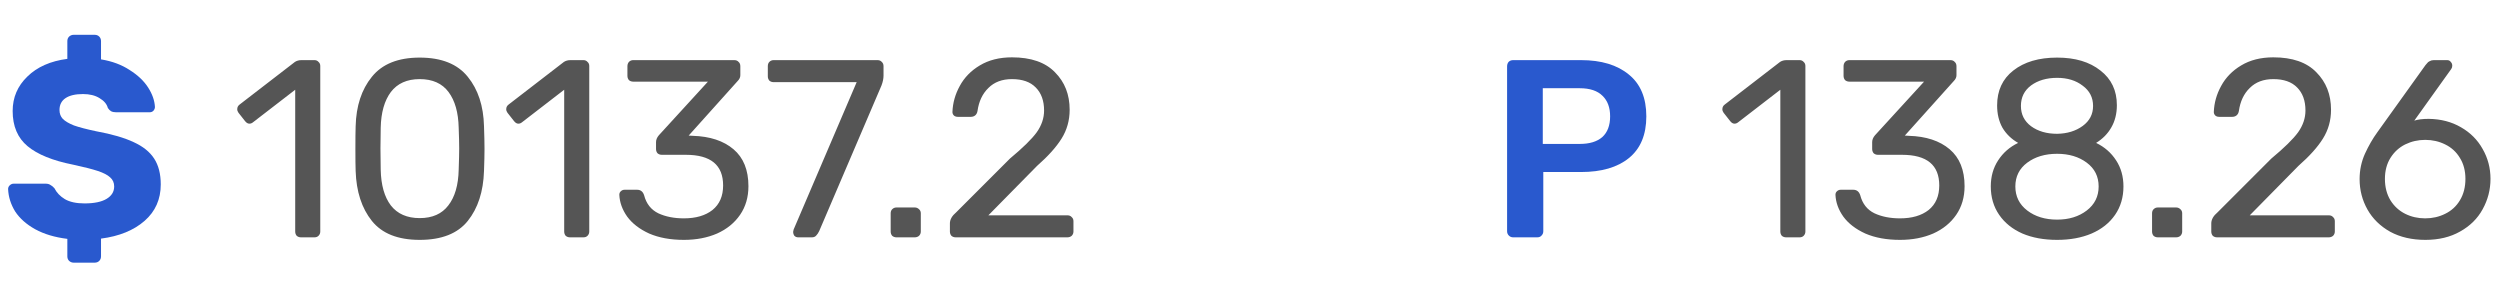<svg width="158" height="19" viewBox="0 0 158 19" fill="none" xmlns="http://www.w3.org/2000/svg">
<path d="M4.656 16.6C4.549 16.6 4.453 16.563 4.368 16.488C4.293 16.413 4.256 16.317 4.256 16.2V15.096C3.467 15 2.789 14.797 2.224 14.488C1.669 14.179 1.248 13.805 0.96 13.368C0.683 12.92 0.533 12.445 0.512 11.944C0.512 11.859 0.544 11.784 0.608 11.72C0.683 11.645 0.768 11.608 0.864 11.608H2.88C3.008 11.608 3.109 11.635 3.184 11.688C3.269 11.731 3.355 11.8 3.44 11.896C3.579 12.173 3.797 12.403 4.096 12.584C4.405 12.765 4.821 12.856 5.344 12.856C5.952 12.856 6.416 12.76 6.736 12.568C7.056 12.376 7.216 12.115 7.216 11.784C7.216 11.549 7.131 11.357 6.96 11.208C6.8 11.059 6.544 10.925 6.192 10.808C5.84 10.691 5.317 10.557 4.624 10.408C3.333 10.152 2.373 9.763 1.744 9.24C1.115 8.717 0.8 7.976 0.8 7.016C0.8 6.163 1.109 5.437 1.728 4.84C2.347 4.232 3.189 3.859 4.256 3.72V2.6C4.256 2.483 4.293 2.387 4.368 2.312C4.453 2.237 4.549 2.2 4.656 2.2H5.984C6.101 2.2 6.197 2.237 6.272 2.312C6.347 2.387 6.384 2.483 6.384 2.6V3.752C7.088 3.869 7.691 4.093 8.192 4.424C8.704 4.744 9.093 5.112 9.36 5.528C9.627 5.944 9.771 6.355 9.792 6.76C9.792 6.845 9.76 6.925 9.696 7C9.632 7.064 9.552 7.096 9.456 7.096H7.344C7.216 7.096 7.109 7.075 7.024 7.032C6.949 6.989 6.88 6.92 6.816 6.824C6.752 6.579 6.576 6.371 6.288 6.2C6.011 6.029 5.664 5.944 5.248 5.944C4.768 5.944 4.4 6.029 4.144 6.2C3.888 6.371 3.76 6.621 3.76 6.952C3.76 7.176 3.829 7.363 3.968 7.512C4.117 7.661 4.352 7.8 4.672 7.928C5.003 8.045 5.472 8.168 6.08 8.296C7.072 8.477 7.861 8.707 8.448 8.984C9.035 9.251 9.467 9.597 9.744 10.024C10.021 10.451 10.16 10.995 10.16 11.656C10.16 12.595 9.819 13.363 9.136 13.96C8.453 14.557 7.536 14.931 6.384 15.08V16.2C6.384 16.317 6.347 16.413 6.272 16.488C6.197 16.563 6.101 16.6 5.984 16.6H4.656Z" fill="#2959CE"/>
<path d="M19.025 15C18.919 15 18.828 14.968 18.753 14.904C18.689 14.829 18.657 14.739 18.657 14.632V5.672L16.001 7.72C15.927 7.784 15.847 7.816 15.761 7.816C15.665 7.816 15.575 7.763 15.489 7.656L15.073 7.128C15.02 7.053 14.993 6.979 14.993 6.904C14.993 6.776 15.047 6.675 15.153 6.6L18.641 3.912C18.759 3.837 18.897 3.8 19.057 3.8H19.873C19.98 3.8 20.065 3.837 20.129 3.912C20.204 3.976 20.241 4.061 20.241 4.168V14.632C20.241 14.739 20.204 14.829 20.129 14.904C20.065 14.968 19.98 15 19.873 15H19.025ZM26.525 15.16C25.149 15.16 24.141 14.76 23.501 13.96C22.861 13.16 22.52 12.109 22.477 10.808C22.466 10.52 22.461 10.056 22.461 9.416C22.461 8.755 22.466 8.275 22.477 7.976C22.509 6.696 22.851 5.656 23.501 4.856C24.152 4.045 25.16 3.64 26.525 3.64C27.901 3.64 28.915 4.045 29.565 4.856C30.216 5.656 30.557 6.696 30.589 7.976C30.61 8.573 30.621 9.053 30.621 9.416C30.621 9.768 30.61 10.232 30.589 10.808C30.547 12.109 30.205 13.16 29.565 13.96C28.925 14.76 27.912 15.16 26.525 15.16ZM26.525 13.784C27.325 13.784 27.928 13.517 28.333 12.984C28.749 12.451 28.968 11.699 28.989 10.728C29.011 10.109 29.021 9.661 29.021 9.384C29.021 9.085 29.011 8.648 28.989 8.072C28.968 7.112 28.755 6.36 28.349 5.816C27.944 5.272 27.336 5 26.525 5C25.725 5 25.117 5.272 24.701 5.816C24.296 6.36 24.082 7.112 24.061 8.072L24.045 9.384L24.061 10.728C24.082 11.699 24.296 12.451 24.701 12.984C25.117 13.517 25.725 13.784 26.525 13.784ZM36.025 15C35.919 15 35.828 14.968 35.753 14.904C35.689 14.829 35.657 14.739 35.657 14.632V5.672L33.001 7.72C32.927 7.784 32.847 7.816 32.761 7.816C32.665 7.816 32.575 7.763 32.489 7.656L32.073 7.128C32.02 7.053 31.993 6.979 31.993 6.904C31.993 6.776 32.047 6.675 32.153 6.6L35.641 3.912C35.759 3.837 35.897 3.8 36.057 3.8H36.873C36.98 3.8 37.065 3.837 37.129 3.912C37.204 3.976 37.241 4.061 37.241 4.168V14.632C37.241 14.739 37.204 14.829 37.129 14.904C37.065 14.968 36.98 15 36.873 15H36.025ZM43.221 15.16C42.379 15.16 41.648 15.027 41.029 14.76C40.421 14.483 39.957 14.125 39.637 13.688C39.328 13.251 39.163 12.792 39.141 12.312C39.141 12.216 39.173 12.141 39.237 12.088C39.301 12.024 39.381 11.992 39.477 11.992H40.261C40.485 11.992 40.635 12.109 40.709 12.344C40.848 12.877 41.147 13.256 41.605 13.48C42.064 13.693 42.602 13.8 43.221 13.8C43.978 13.8 44.581 13.624 45.029 13.272C45.477 12.909 45.701 12.392 45.701 11.72C45.701 10.429 44.917 9.784 43.349 9.784H41.829C41.722 9.784 41.632 9.752 41.557 9.688C41.493 9.613 41.461 9.523 41.461 9.416V8.984C41.461 8.835 41.52 8.691 41.637 8.552L44.741 5.16H40.021C39.914 5.16 39.824 5.128 39.749 5.064C39.685 4.989 39.653 4.899 39.653 4.792V4.184C39.653 4.077 39.685 3.987 39.749 3.912C39.824 3.837 39.914 3.8 40.021 3.8H46.405C46.523 3.8 46.613 3.837 46.677 3.912C46.752 3.976 46.789 4.067 46.789 4.184V4.76C46.789 4.888 46.73 5.011 46.613 5.128L43.525 8.568L43.781 8.584C44.869 8.616 45.728 8.899 46.357 9.432C46.986 9.965 47.301 10.744 47.301 11.768C47.301 12.461 47.125 13.064 46.773 13.576C46.421 14.088 45.936 14.483 45.317 14.76C44.699 15.027 44 15.16 43.221 15.16ZM50.447 15C50.35 15 50.27 14.968 50.206 14.904C50.153 14.829 50.127 14.744 50.127 14.648L50.158 14.504L54.142 5.192H48.895C48.788 5.192 48.697 5.16 48.623 5.096C48.559 5.021 48.526 4.931 48.526 4.824V4.184C48.526 4.067 48.559 3.976 48.623 3.912C48.697 3.837 48.788 3.8 48.895 3.8H55.455C55.572 3.8 55.663 3.837 55.727 3.912C55.801 3.976 55.839 4.067 55.839 4.184V4.776C55.839 4.968 55.796 5.176 55.711 5.4L51.775 14.6C51.721 14.717 51.657 14.813 51.583 14.888C51.519 14.963 51.428 15 51.31 15H50.447ZM56.659 15C56.552 15 56.461 14.968 56.387 14.904C56.323 14.829 56.291 14.739 56.291 14.632V13.48C56.291 13.373 56.323 13.288 56.387 13.224C56.461 13.149 56.552 13.112 56.659 13.112H57.811C57.917 13.112 58.008 13.149 58.083 13.224C58.157 13.288 58.195 13.373 58.195 13.48V14.632C58.195 14.739 58.157 14.829 58.083 14.904C58.008 14.968 57.917 15 57.811 15H56.659ZM60.402 15C60.295 15 60.205 14.968 60.13 14.904C60.066 14.829 60.034 14.739 60.034 14.632V14.12C60.034 13.875 60.167 13.64 60.434 13.416L63.826 10.024C64.647 9.341 65.213 8.787 65.522 8.36C65.831 7.923 65.986 7.464 65.986 6.984C65.986 6.365 65.81 5.88 65.458 5.528C65.117 5.176 64.615 5 63.954 5C63.335 5 62.839 5.187 62.466 5.56C62.093 5.923 61.863 6.408 61.778 7.016C61.757 7.144 61.703 7.24 61.618 7.304C61.543 7.357 61.458 7.384 61.362 7.384H60.53C60.434 7.384 60.354 7.357 60.29 7.304C60.226 7.24 60.194 7.165 60.194 7.08C60.215 6.504 60.37 5.955 60.658 5.432C60.946 4.899 61.367 4.467 61.922 4.136C62.487 3.795 63.165 3.624 63.954 3.624C65.159 3.624 66.066 3.939 66.674 4.568C67.293 5.187 67.602 5.976 67.602 6.936C67.602 7.608 67.431 8.216 67.09 8.76C66.759 9.293 66.242 9.869 65.538 10.488L62.466 13.608H67.458C67.575 13.608 67.666 13.645 67.73 13.72C67.805 13.784 67.842 13.869 67.842 13.976V14.632C67.842 14.739 67.805 14.829 67.73 14.904C67.655 14.968 67.565 15 67.458 15H60.402Z" fill="#555555"/>
<path d="M95.632 15C95.525 15 95.435 14.963 95.36 14.888C95.285 14.813 95.248 14.723 95.248 14.616V4.2C95.248 4.083 95.28 3.987 95.344 3.912C95.419 3.837 95.515 3.8 95.632 3.8H99.92C101.2 3.8 102.208 4.104 102.944 4.712C103.68 5.309 104.048 6.189 104.048 7.352C104.048 8.515 103.68 9.395 102.944 9.992C102.219 10.579 101.211 10.872 99.92 10.872H97.536V14.616C97.536 14.723 97.499 14.813 97.424 14.888C97.36 14.963 97.269 15 97.152 15H95.632ZM99.84 9.096C100.459 9.096 100.933 8.952 101.264 8.664C101.595 8.365 101.76 7.928 101.76 7.352C101.76 6.797 101.6 6.365 101.28 6.056C100.96 5.736 100.48 5.576 99.84 5.576H97.504V9.096H99.84Z" fill="#2959CE"/>
<path d="M112.885 15C112.778 15 112.687 14.968 112.613 14.904C112.549 14.829 112.517 14.739 112.517 14.632V5.672L109.861 7.72C109.786 7.784 109.706 7.816 109.621 7.816C109.525 7.816 109.434 7.763 109.349 7.656L108.933 7.128C108.879 7.053 108.853 6.979 108.853 6.904C108.853 6.776 108.906 6.675 109.013 6.6L112.501 3.912C112.618 3.837 112.757 3.8 112.917 3.8H113.733C113.839 3.8 113.925 3.837 113.989 3.912C114.063 3.976 114.101 4.061 114.101 4.168V14.632C114.101 14.739 114.063 14.829 113.989 14.904C113.925 14.968 113.839 15 113.733 15H112.885ZM120.081 15.16C119.238 15.16 118.507 15.027 117.889 14.76C117.281 14.483 116.817 14.125 116.497 13.688C116.187 13.251 116.022 12.792 116.001 12.312C116.001 12.216 116.033 12.141 116.097 12.088C116.161 12.024 116.241 11.992 116.337 11.992H117.121C117.345 11.992 117.494 12.109 117.569 12.344C117.707 12.877 118.006 13.256 118.465 13.48C118.923 13.693 119.462 13.8 120.081 13.8C120.838 13.8 121.441 13.624 121.889 13.272C122.337 12.909 122.561 12.392 122.561 11.72C122.561 10.429 121.777 9.784 120.209 9.784H118.689C118.582 9.784 118.491 9.752 118.417 9.688C118.353 9.613 118.321 9.523 118.321 9.416V8.984C118.321 8.835 118.379 8.691 118.497 8.552L121.601 5.16H116.881C116.774 5.16 116.683 5.128 116.609 5.064C116.545 4.989 116.513 4.899 116.513 4.792V4.184C116.513 4.077 116.545 3.987 116.609 3.912C116.683 3.837 116.774 3.8 116.881 3.8H123.265C123.382 3.8 123.473 3.837 123.536 3.912C123.611 3.976 123.649 4.067 123.649 4.184V4.76C123.649 4.888 123.59 5.011 123.473 5.128L120.385 8.568L120.641 8.584C121.729 8.616 122.587 8.899 123.217 9.432C123.846 9.965 124.161 10.744 124.161 11.768C124.161 12.461 123.985 13.064 123.633 13.576C123.281 14.088 122.795 14.483 122.177 14.76C121.558 15.027 120.859 15.16 120.081 15.16ZM130.01 15.16C129.178 15.16 128.447 15.027 127.818 14.76C127.189 14.483 126.698 14.088 126.346 13.576C125.994 13.064 125.818 12.467 125.818 11.784C125.818 11.155 125.973 10.605 126.282 10.136C126.591 9.656 127.013 9.288 127.546 9.032C127.119 8.787 126.789 8.467 126.554 8.072C126.33 7.667 126.218 7.197 126.218 6.664C126.218 5.725 126.559 4.989 127.242 4.456C127.935 3.912 128.858 3.64 130.01 3.64C131.151 3.64 132.063 3.912 132.746 4.456C133.439 4.989 133.786 5.72 133.786 6.648C133.786 7.181 133.669 7.651 133.434 8.056C133.21 8.451 132.89 8.776 132.474 9.032C133.007 9.288 133.429 9.656 133.738 10.136C134.047 10.605 134.202 11.155 134.202 11.784C134.202 12.467 134.026 13.064 133.674 13.576C133.322 14.088 132.826 14.483 132.186 14.76C131.557 15.027 130.831 15.16 130.01 15.16ZM130.01 8.456C130.65 8.445 131.189 8.28 131.626 7.96C132.063 7.64 132.282 7.219 132.282 6.696C132.282 6.163 132.063 5.736 131.626 5.416C131.199 5.085 130.661 4.92 130.01 4.92C129.349 4.92 128.799 5.08 128.362 5.4C127.935 5.72 127.722 6.152 127.722 6.696C127.722 7.229 127.935 7.656 128.362 7.976C128.799 8.296 129.349 8.456 130.01 8.456ZM130.01 13.88C130.757 13.88 131.381 13.688 131.882 13.304C132.383 12.92 132.634 12.413 132.634 11.784C132.634 11.155 132.383 10.653 131.882 10.28C131.381 9.907 130.757 9.72 130.01 9.72C129.253 9.72 128.623 9.907 128.122 10.28C127.621 10.653 127.37 11.155 127.37 11.784C127.37 12.413 127.621 12.92 128.122 13.304C128.623 13.688 129.253 13.88 130.01 13.88ZM136.378 15C136.271 15 136.18 14.968 136.106 14.904C136.042 14.829 136.01 14.739 136.01 14.632V13.48C136.01 13.373 136.042 13.288 136.106 13.224C136.18 13.149 136.271 13.112 136.378 13.112H137.53C137.636 13.112 137.727 13.149 137.802 13.224C137.876 13.288 137.914 13.373 137.914 13.48V14.632C137.914 14.739 137.876 14.829 137.802 14.904C137.727 14.968 137.636 15 137.53 15H136.378ZM140.121 15C140.014 15 139.923 14.968 139.849 14.904C139.785 14.829 139.753 14.739 139.753 14.632V14.12C139.753 13.875 139.886 13.64 140.153 13.416L143.545 10.024C144.366 9.341 144.931 8.787 145.241 8.36C145.55 7.923 145.705 7.464 145.705 6.984C145.705 6.365 145.529 5.88 145.177 5.528C144.835 5.176 144.334 5 143.673 5C143.054 5 142.558 5.187 142.185 5.56C141.811 5.923 141.582 6.408 141.497 7.016C141.475 7.144 141.422 7.24 141.337 7.304C141.262 7.357 141.177 7.384 141.081 7.384H140.249C140.153 7.384 140.073 7.357 140.009 7.304C139.945 7.24 139.913 7.165 139.913 7.08C139.934 6.504 140.089 5.955 140.377 5.432C140.665 4.899 141.086 4.467 141.641 4.136C142.206 3.795 142.883 3.624 143.673 3.624C144.878 3.624 145.785 3.939 146.393 4.568C147.011 5.187 147.321 5.976 147.321 6.936C147.321 7.608 147.15 8.216 146.809 8.76C146.478 9.293 145.961 9.869 145.257 10.488L142.185 13.608H147.177C147.294 13.608 147.385 13.645 147.449 13.72C147.523 13.784 147.561 13.869 147.561 13.976V14.632C147.561 14.739 147.523 14.829 147.449 14.904C147.374 14.968 147.283 15 147.177 15H140.121ZM153.287 15.16C152.434 15.16 151.693 14.989 151.063 14.648C150.434 14.296 149.954 13.827 149.623 13.24C149.293 12.653 149.127 12.013 149.127 11.32C149.127 10.755 149.239 10.221 149.463 9.72C149.698 9.208 149.959 8.755 150.247 8.36L153.287 4.12C153.298 4.109 153.33 4.072 153.383 4.008C153.426 3.944 153.485 3.896 153.559 3.864C153.634 3.821 153.719 3.8 153.815 3.8H154.663C154.759 3.8 154.834 3.837 154.887 3.912C154.951 3.976 154.983 4.056 154.983 4.152C154.983 4.227 154.962 4.296 154.919 4.36L152.583 7.624C152.818 7.549 153.122 7.512 153.495 7.512C154.263 7.523 154.941 7.699 155.527 8.04C156.125 8.381 156.583 8.84 156.903 9.416C157.234 9.992 157.399 10.621 157.399 11.304C157.399 11.987 157.234 12.627 156.903 13.224C156.583 13.811 156.109 14.28 155.479 14.632C154.861 14.984 154.13 15.16 153.287 15.16ZM153.271 13.8C153.73 13.8 154.151 13.704 154.535 13.512C154.93 13.32 155.239 13.037 155.463 12.664C155.698 12.28 155.815 11.827 155.815 11.304C155.815 10.792 155.698 10.349 155.463 9.976C155.239 9.603 154.93 9.32 154.535 9.128C154.151 8.936 153.73 8.84 153.271 8.84C152.823 8.84 152.402 8.936 152.007 9.128C151.623 9.32 151.314 9.603 151.079 9.976C150.845 10.349 150.727 10.792 150.727 11.304C150.727 11.827 150.845 12.28 151.079 12.664C151.314 13.037 151.623 13.32 152.007 13.512C152.391 13.704 152.813 13.8 153.271 13.8Z" fill="#555555"/>
</svg>
